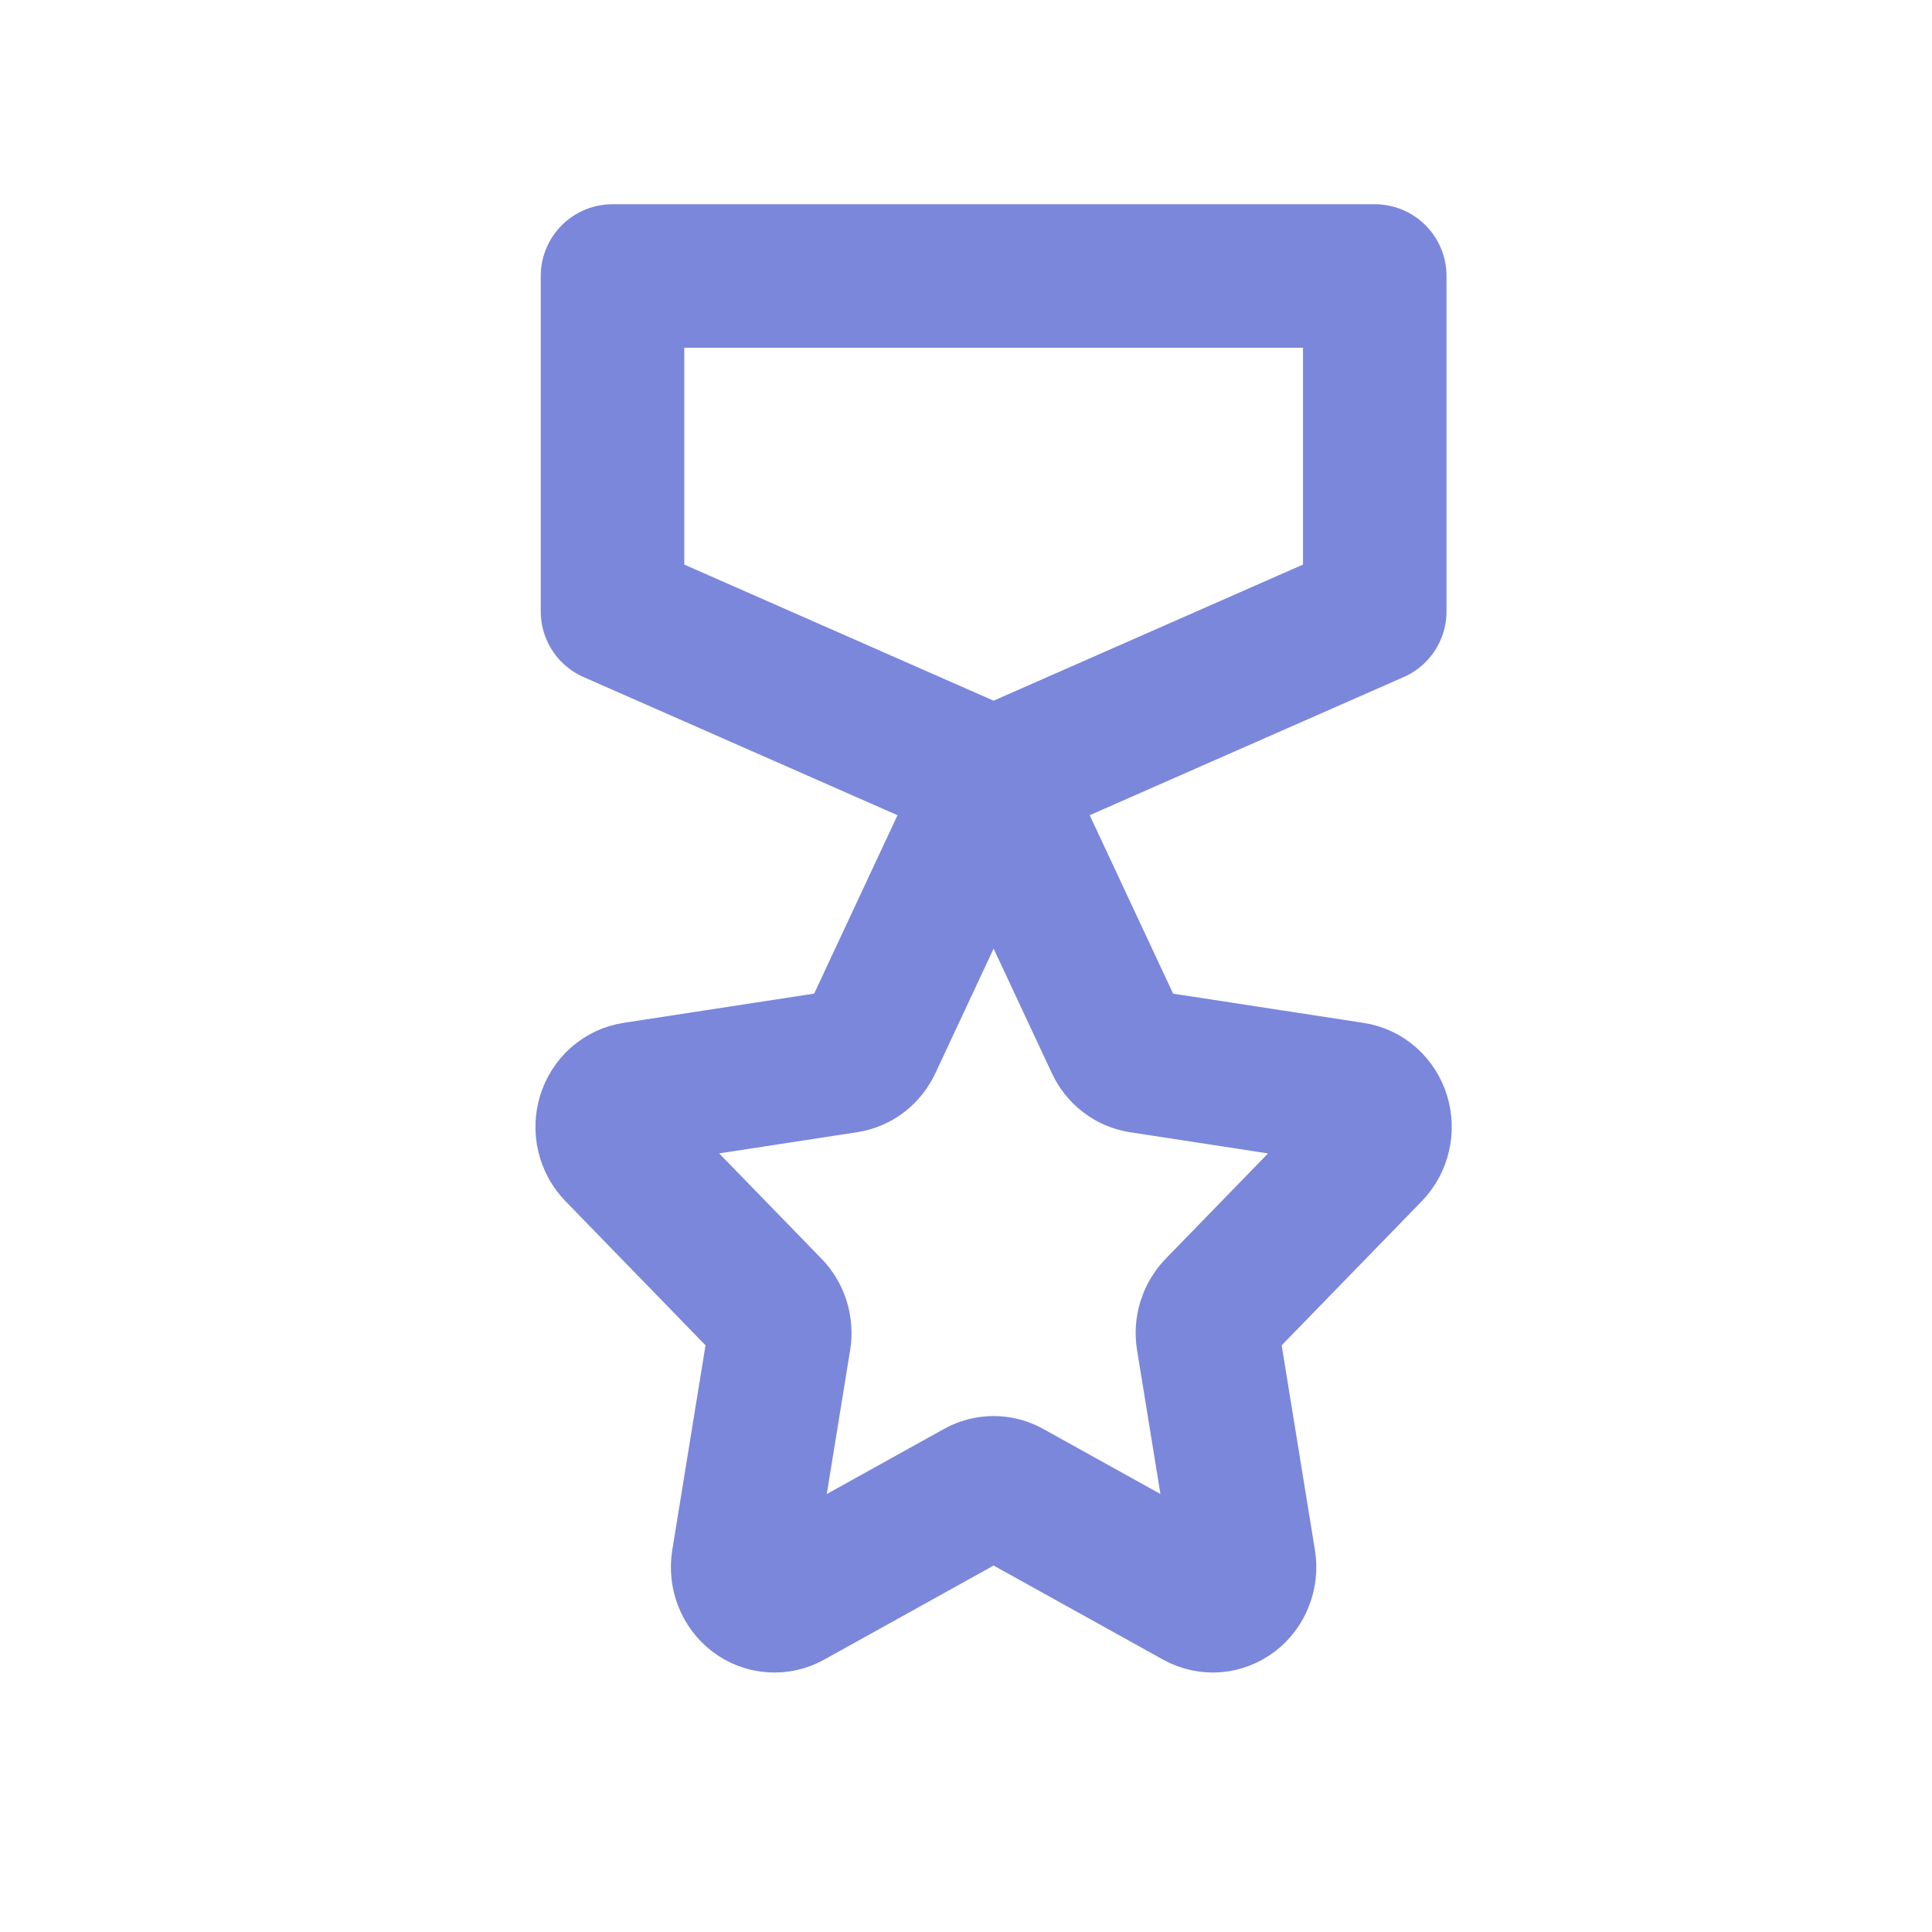 <svg width="35" height="35" viewBox="0 0 35 35" fill="none" xmlns="http://www.w3.org/2000/svg">
<g id="icon-badge">
<path id="Vector" d="M17.484 15.218C17.532 15.117 17.605 15.031 17.696 14.971C17.788 14.911 17.893 14.879 18 14.879C18.108 14.879 18.213 14.911 18.304 14.971C18.395 15.031 18.469 15.117 18.516 15.218L20.234 18.893C20.275 18.982 20.336 19.058 20.412 19.116C20.487 19.174 20.575 19.212 20.667 19.226L24.508 19.816C24.614 19.832 24.714 19.879 24.796 19.952C24.878 20.026 24.939 20.121 24.972 20.229C25.005 20.337 25.009 20.452 24.983 20.562C24.958 20.672 24.903 20.772 24.827 20.852L22.047 23.712C21.981 23.781 21.931 23.866 21.902 23.959C21.873 24.053 21.866 24.153 21.882 24.25L22.538 28.289C22.556 28.401 22.544 28.516 22.503 28.621C22.463 28.726 22.396 28.817 22.309 28.883C22.222 28.95 22.119 28.989 22.012 28.998C21.905 29.006 21.798 28.982 21.703 28.93L18.268 27.023C18.186 26.977 18.094 26.953 18 26.953C17.907 26.953 17.815 26.977 17.733 27.023L14.298 28.93C14.203 28.983 14.095 29.006 13.988 28.998C13.881 28.99 13.778 28.951 13.691 28.884C13.604 28.817 13.537 28.726 13.496 28.621C13.456 28.516 13.444 28.401 13.462 28.289L14.118 24.25C14.134 24.153 14.127 24.053 14.098 23.96C14.07 23.866 14.02 23.781 13.953 23.712L11.174 20.852C11.097 20.772 11.043 20.672 11.017 20.562C10.991 20.452 10.995 20.337 11.028 20.229C11.061 20.121 11.122 20.025 11.204 19.952C11.287 19.879 11.386 19.831 11.493 19.815L15.333 19.226C15.426 19.211 15.513 19.174 15.589 19.116C15.664 19.058 15.725 18.982 15.767 18.893L17.484 15.218ZM24.905 5H11.096V11.076L18 14.114L24.905 11.076V5Z" stroke="#7B87DB" stroke-width="2.6" stroke-linecap="round" stroke-linejoin="round"/>
</g>
</svg>
